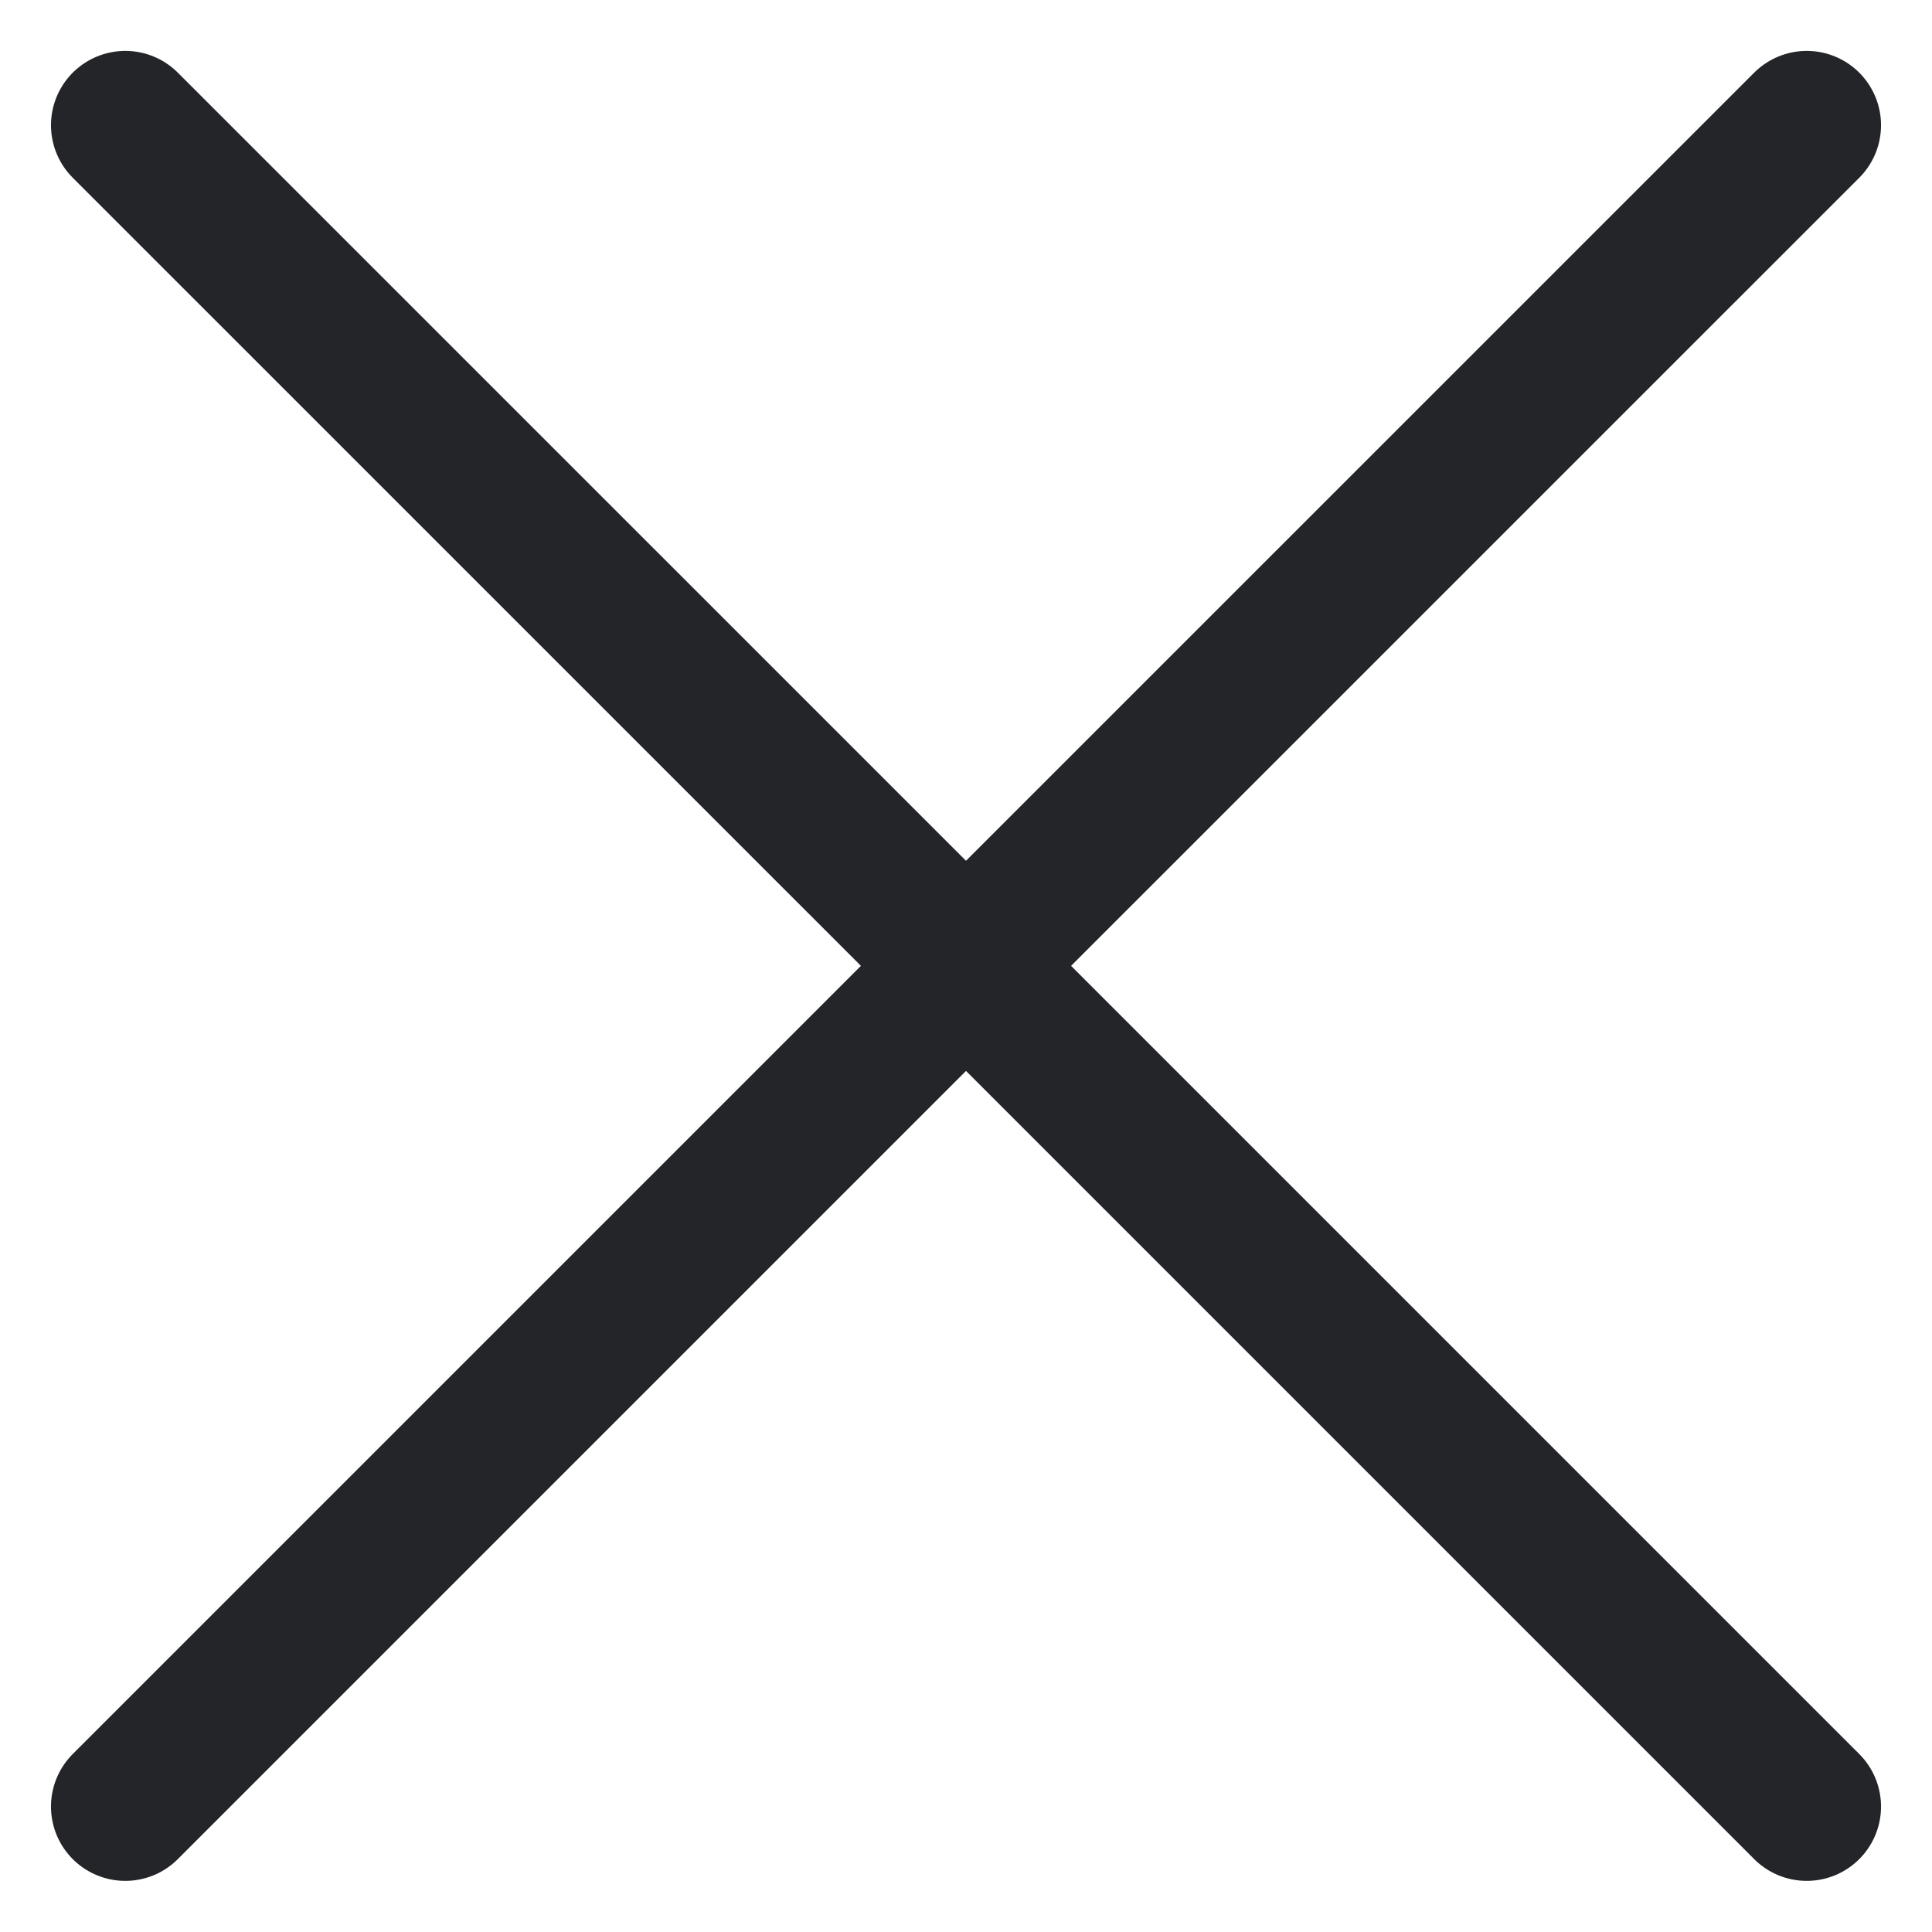 <svg width="26" height="26" viewBox="0 0 26 26" fill="none" xmlns="http://www.w3.org/2000/svg">
<path d="M1.686 24.312L13 12.998M13 12.998L24.314 1.685M13 12.998L24.314 24.312M13 12.998L1.686 1.685" stroke="#232528" stroke-width="2" stroke-linecap="round"/>
</svg>

